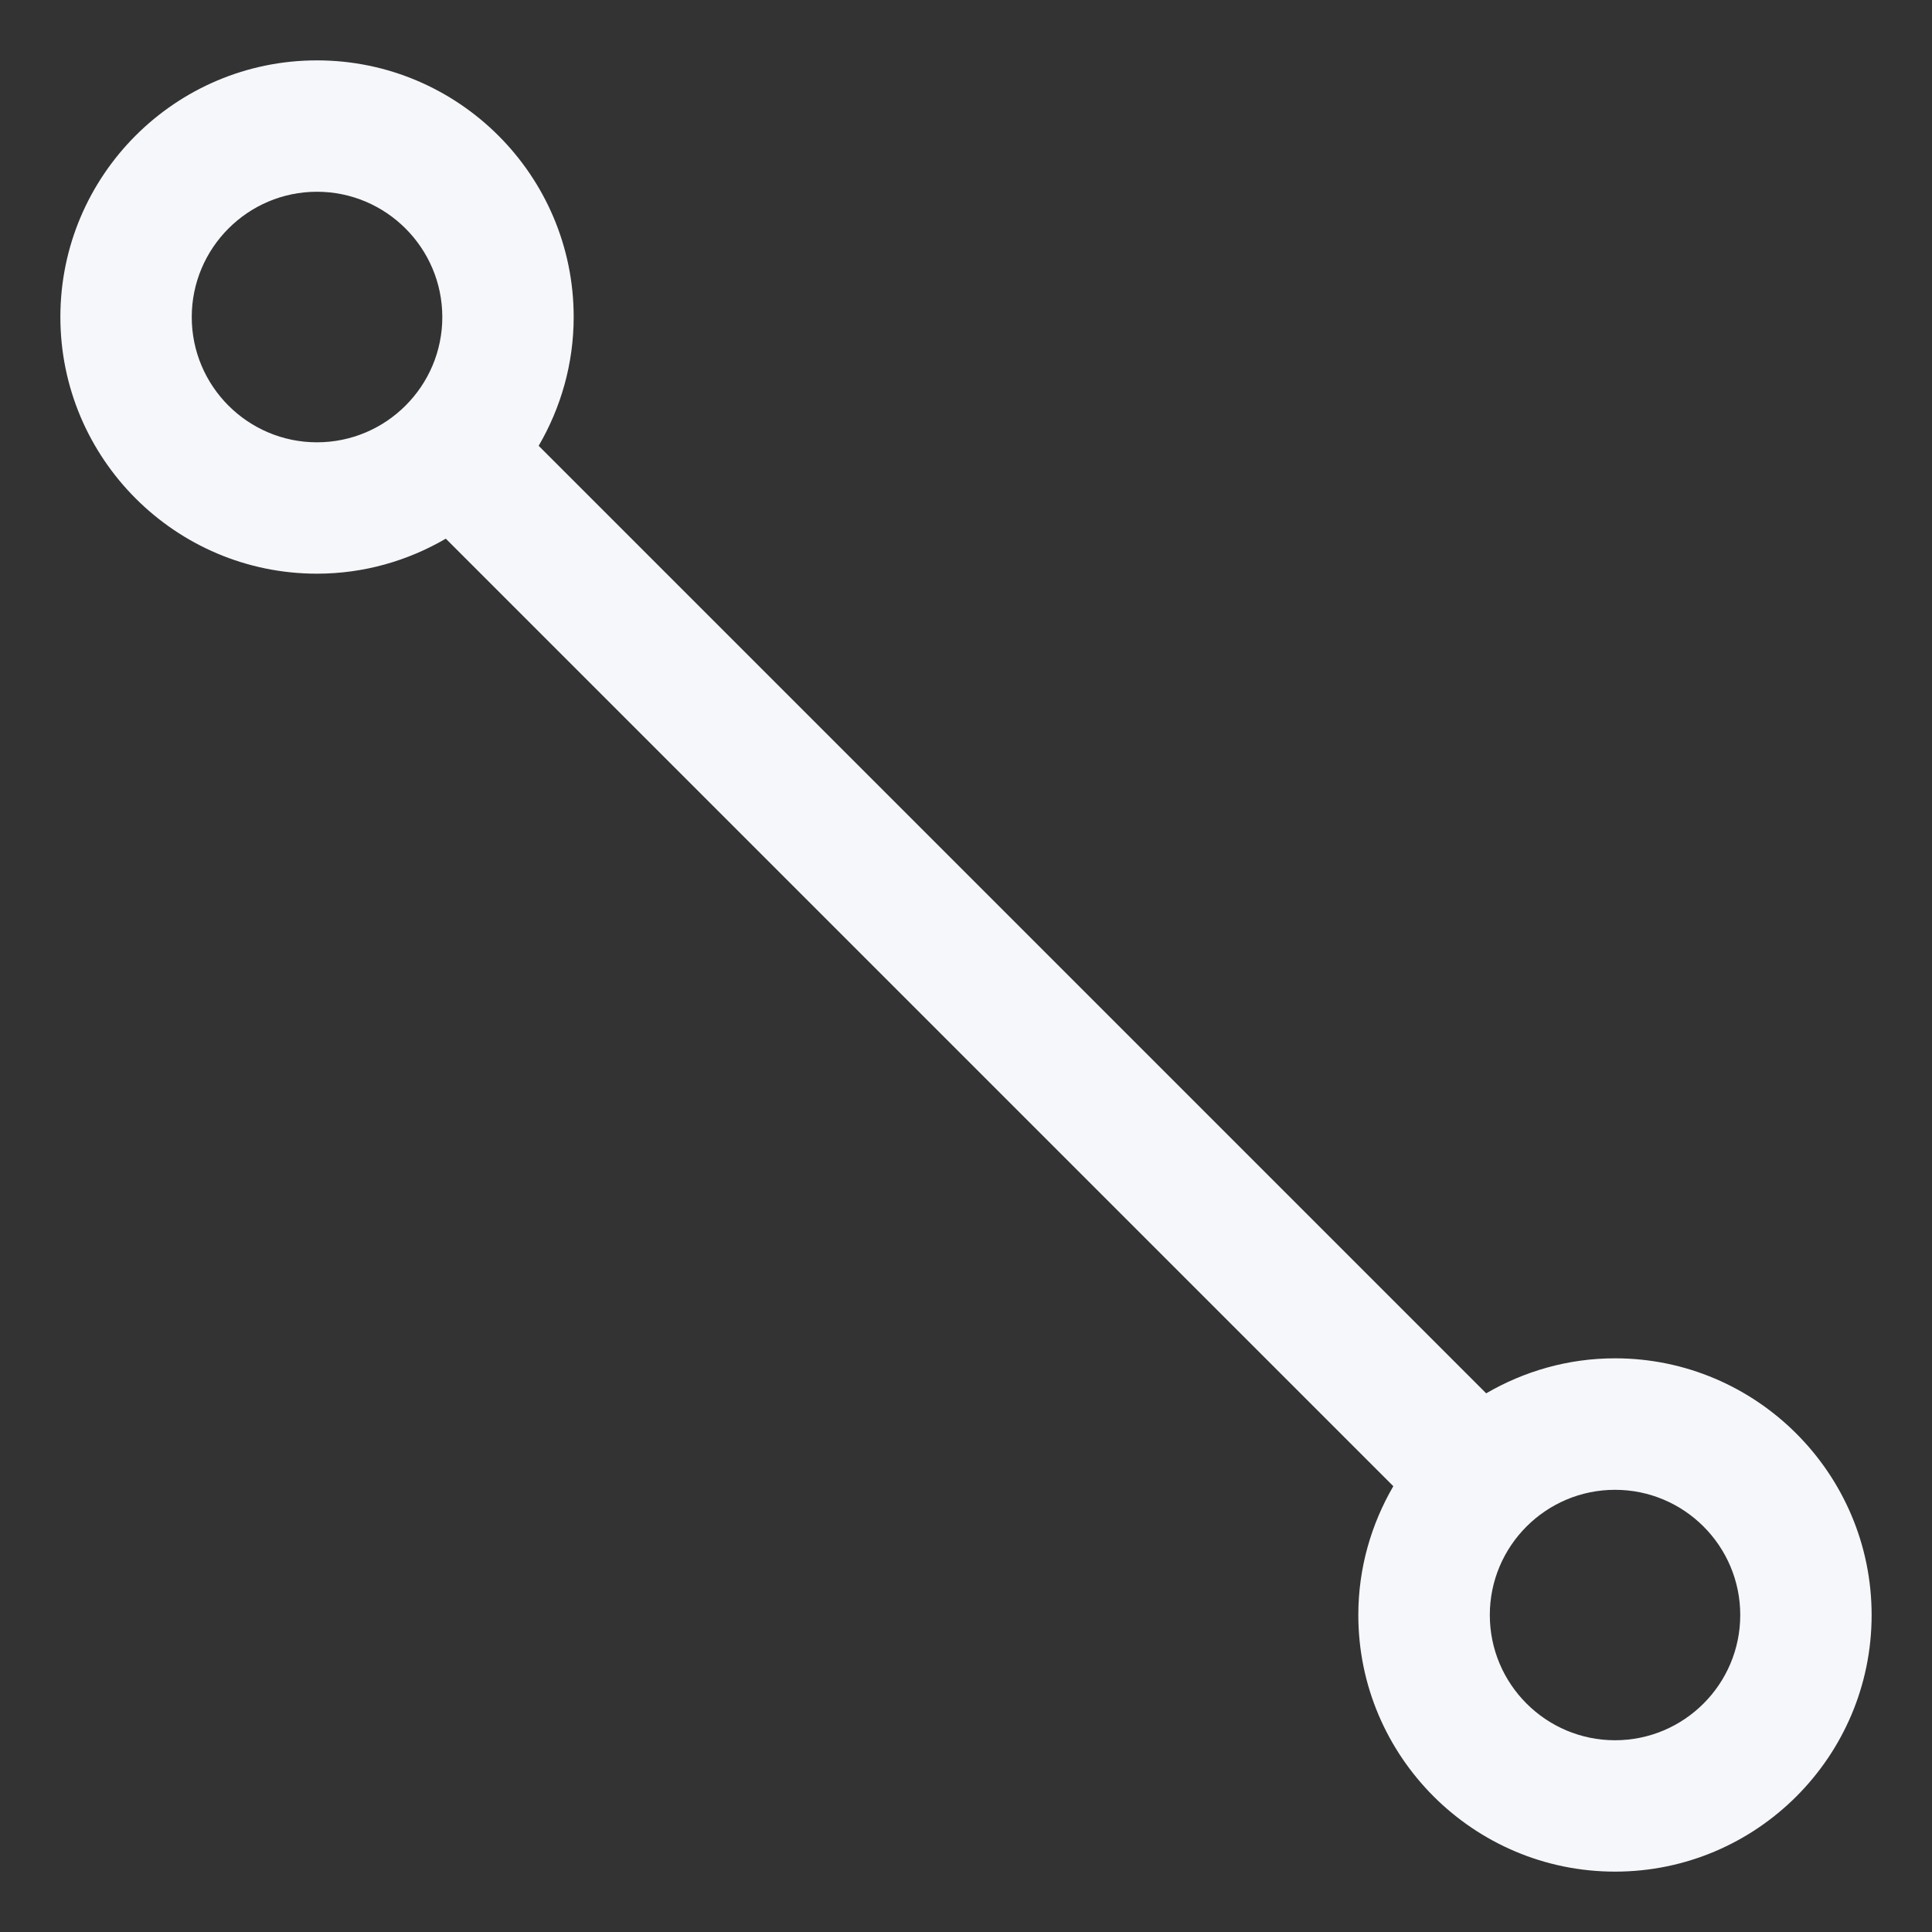 <svg width="16" height="16" viewBox="0 0 16 16" fill="none" xmlns="http://www.w3.org/2000/svg">
<rect x="0" y="0" width="16" height="16" fill="#333333" stroke="none"/>
<path d="M13.375 11.249C12.986 11.249 12.622 11.356 12.308 11.539L4.461 3.692C4.644 3.378 4.751 3.014 4.751 2.625C4.751 1.453 3.797 0.5 2.625 0.5C1.453 0.5 0.5 1.453 0.5 2.625C0.5 3.797 1.453 4.751 2.625 4.751C3.014 4.751 3.378 4.644 3.692 4.461L11.539 12.308C11.356 12.622 11.249 12.986 11.249 13.375C11.249 14.547 12.203 15.5 13.375 15.5C14.547 15.5 15.5 14.547 15.5 13.375C15.5 12.203 14.546 11.249 13.375 11.249ZM2.625 3.663C2.053 3.663 1.588 3.198 1.588 2.626C1.588 2.054 2.053 1.588 2.625 1.588C3.197 1.588 3.663 2.054 3.663 2.626C3.663 3.198 3.197 3.663 2.625 3.663ZM13.375 14.412C12.803 14.412 12.338 13.947 12.338 13.375C12.338 12.803 12.803 12.338 13.375 12.338C13.947 12.338 14.412 12.803 14.412 13.375C14.412 13.947 13.947 14.412 13.375 14.412Z" fill="#F5F7FA"/>
</svg>
